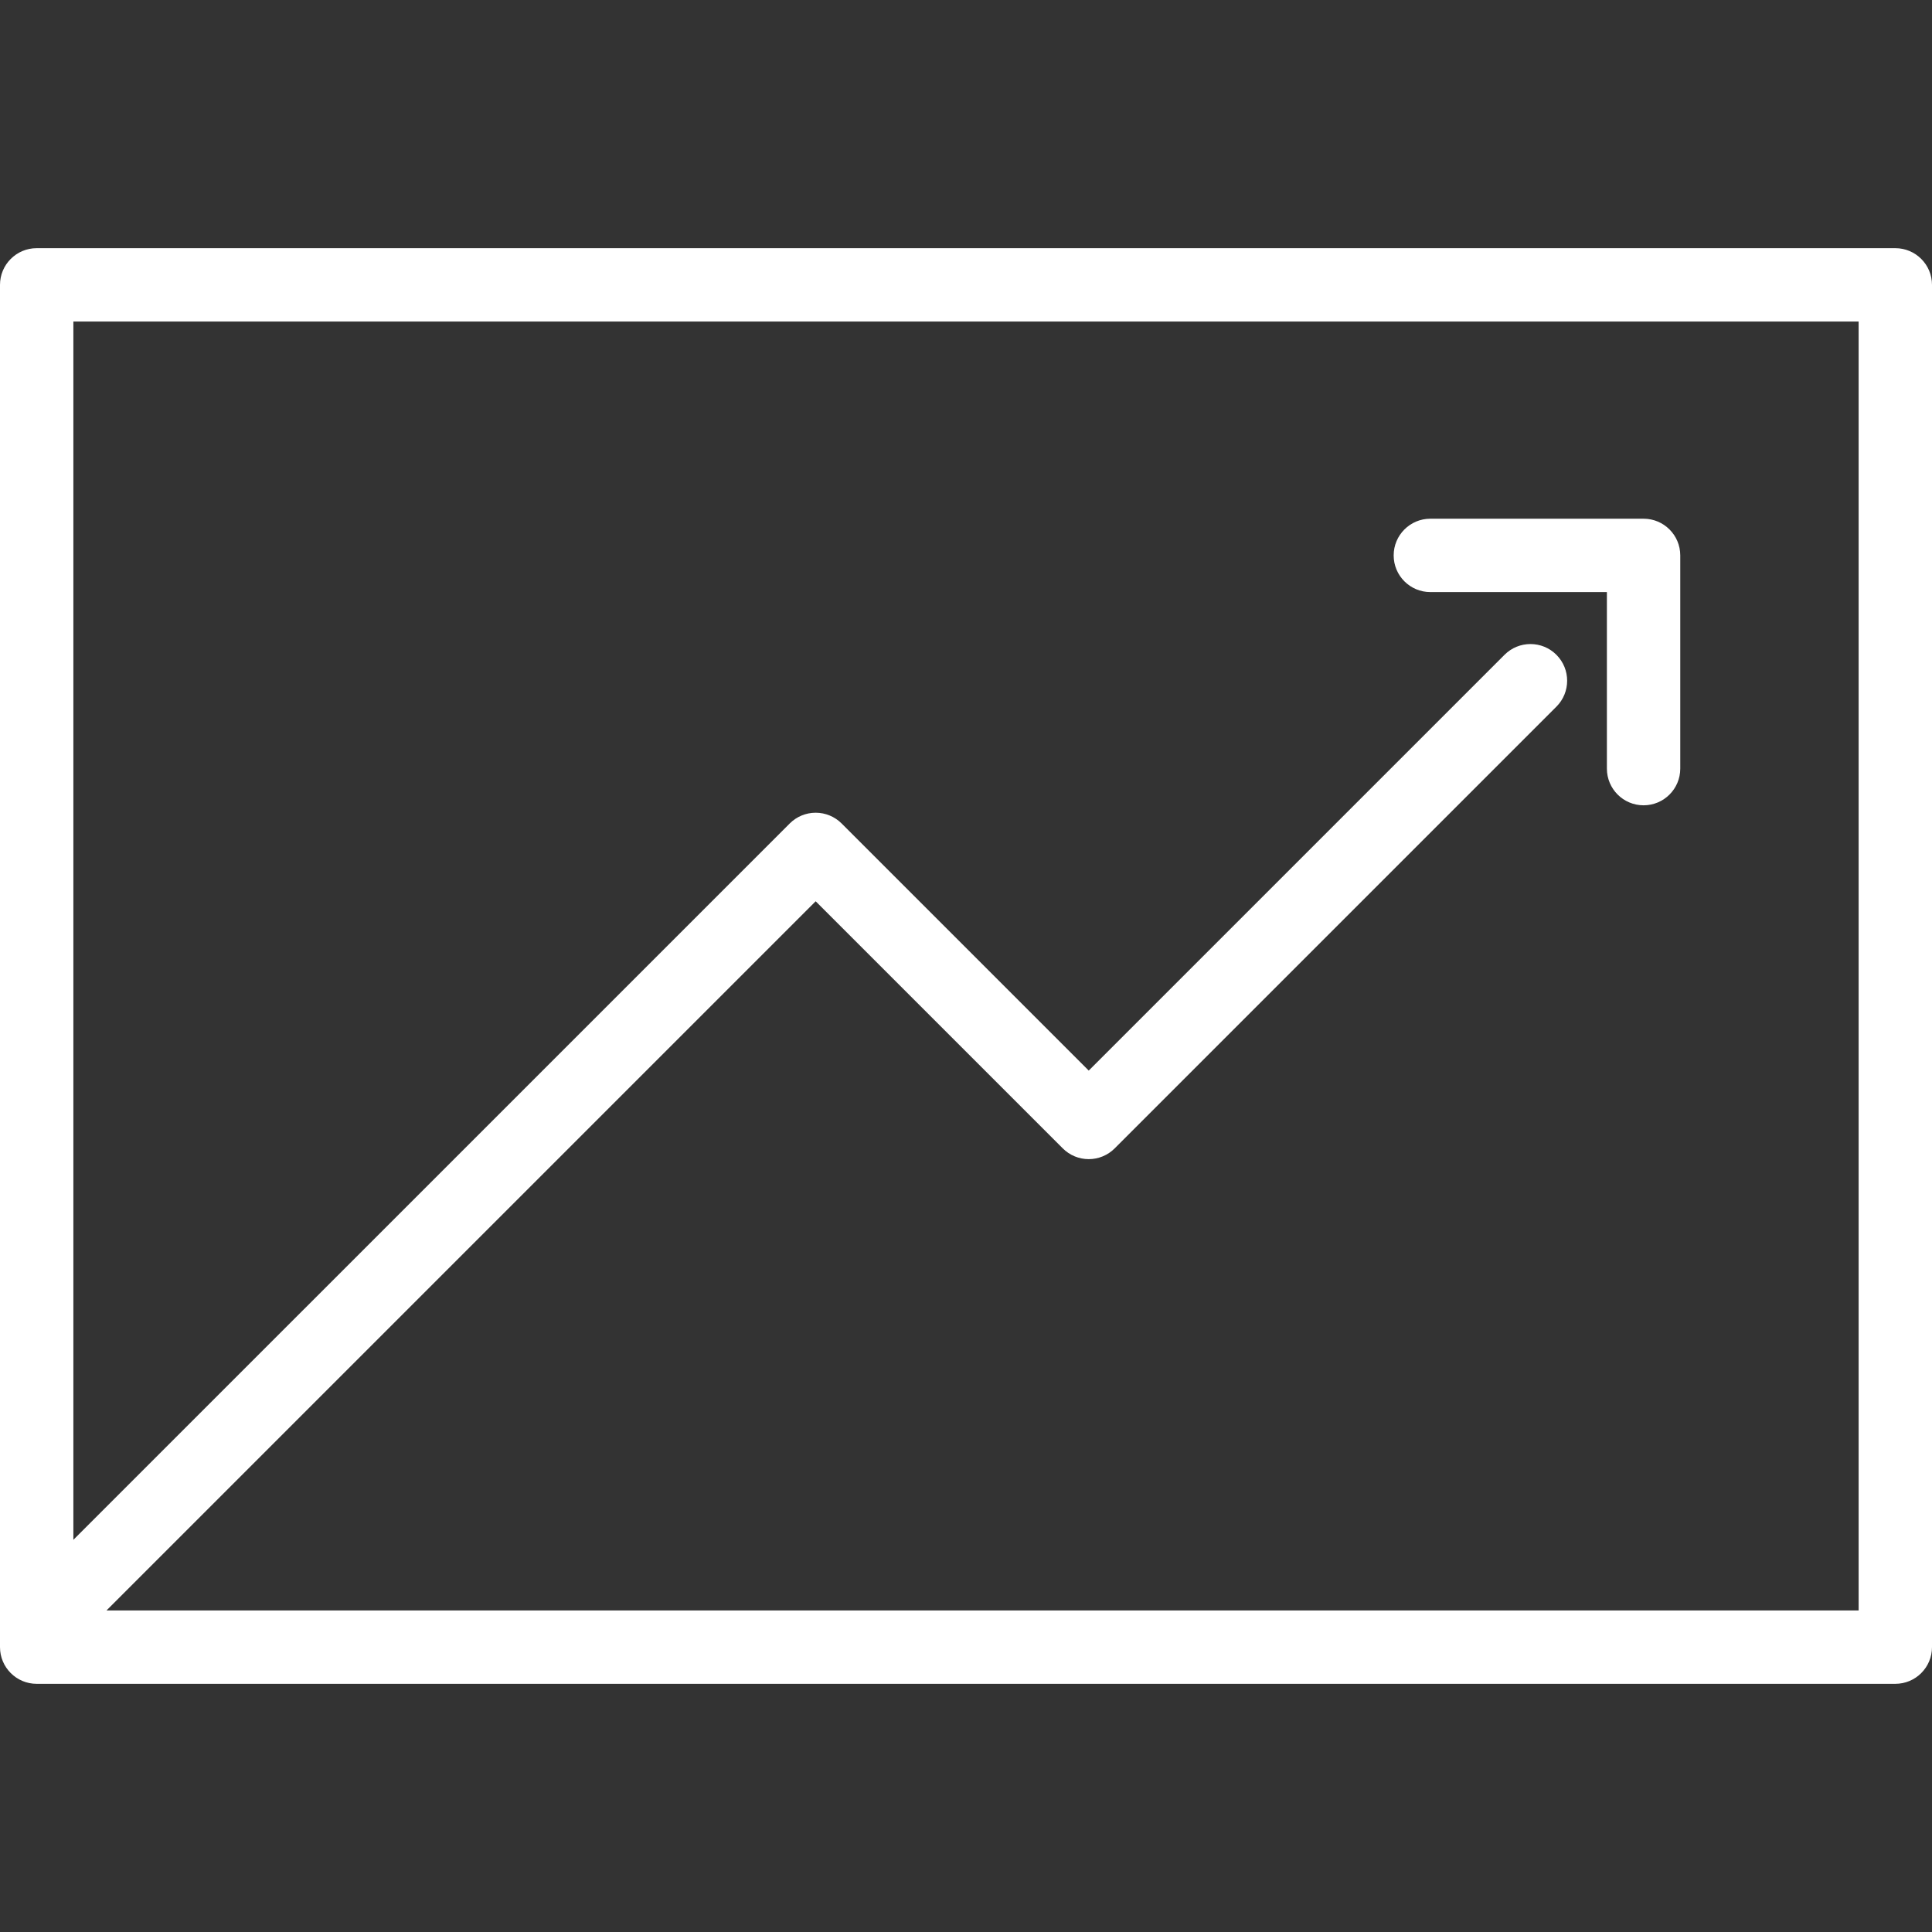 <?xml version="1.0" encoding="iso-8859-1"?>
<!-- Uploaded to: SVG Repo, www.svgrepo.com, Generator: SVG Repo Mixer Tools -->
<!DOCTYPE svg PUBLIC "-//W3C//DTD SVG 1.1//EN" "http://www.w3.org/Graphics/SVG/1.1/DTD/svg11.dtd">
<svg fill="#FFF" height="800px" width="800px" version="1.1" id="Capa_1" xmlns="http://www.w3.org/2000/svg"
	 viewBox="0 0 210.667 210.667" xml:space="preserve">
<rect x="0" y="0" width="210.667" height="210.667" fill="#333333" stroke="none"/>
<path d="M206.667,183.606H4c-2.209,0-4-1.791-4-4V31.061c0-2.209,1.791-4,4-4h202.667c2.209,0,4,1.791,4,4v148.545
	C210.667,181.815,208.876,183.606,206.667,183.606z M11.612,175.606h191.055V35.061H8v132.843l78.114-78.113
	c0.75-0.75,1.768-1.171,2.828-1.171s2.078,0.421,2.828,1.171l26.946,26.947l45.339-45.339c1.561-1.562,4.096-1.562,5.656,0
	c1.563,1.563,1.563,4.095,0,5.657l-48.167,48.167c-0.75,0.75-1.768,1.171-2.828,1.171s-2.078-0.421-2.828-1.171L88.942,98.276
	L11.612,175.606z M179.217,87.811c-2.209,0-4-1.791-4-4v-19.25h-19.25c-2.209,0-4-1.791-4-4s1.791-4,4-4h23.25c2.209,0,4,1.791,4,4
	v23.25C183.217,86.02,181.426,87.811,179.217,87.811z"/>
</svg>